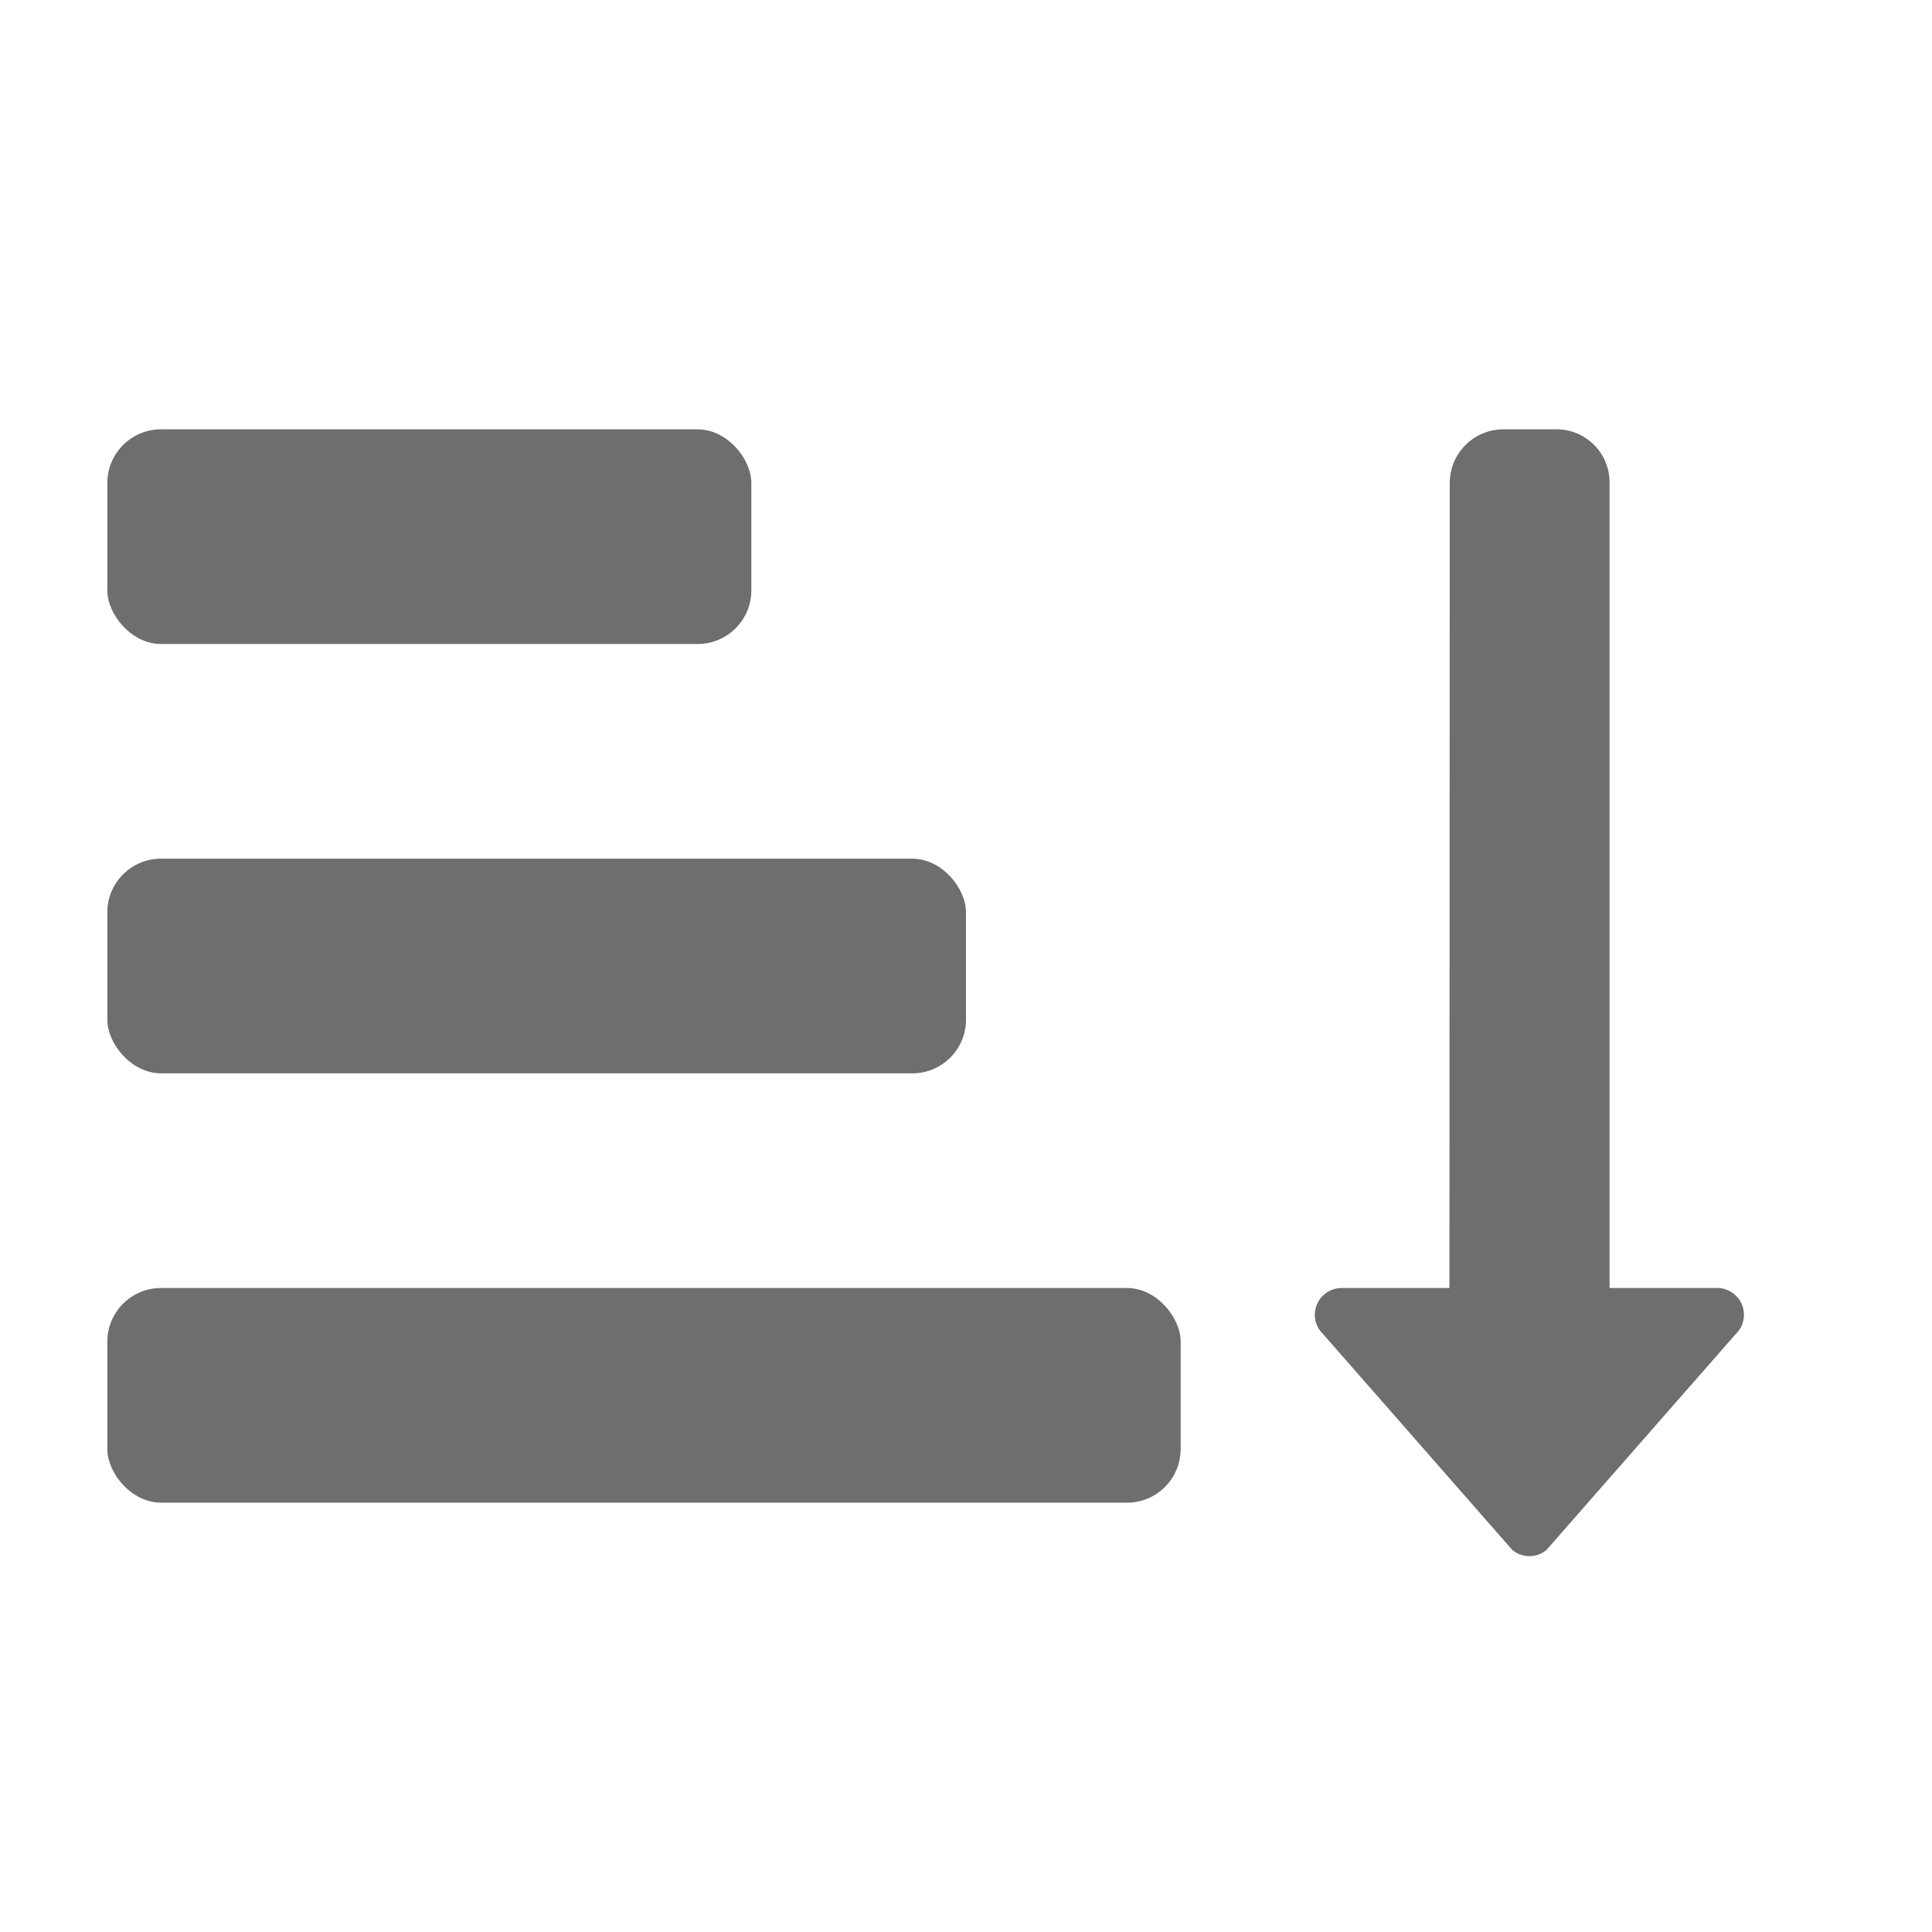 <svg xmlns="http://www.w3.org/2000/svg" height="18" viewBox="0 0 18 18" width="18">
  <defs>
    <style>
      .a {
        fill: #6E6E6E;
      }
    </style>
  </defs>
  <title>S SortOrderUp 18 N</title>
  <rect id="Canvas" fill="#ff13dc" opacity="0" width="18" height="18" /><rect class="a" height="2" rx="0.5" width="6" x="1" y="4" />
  <rect class="a" height="2" rx="0.5" width="8" x="1" y="8" />
  <rect class="a" height="2" rx="0.5" width="10" x="1" y="12" />
  <path class="a" d="M16,12H14.996V4.5a.494.494,0,0,0-.488-.5L14.503,4h-.496a.5.5,0,0,0-.5.5L13.504,12H12.5a.25.25,0,0,0-.25.25.245.245,0,0,0,.073.175l1.768,2.017a.25.25,0,0,0,.316,0l1.768-2.017a.245.245,0,0,0,.073-.175A.25.25,0,0,0,16,12Z" />
</svg>